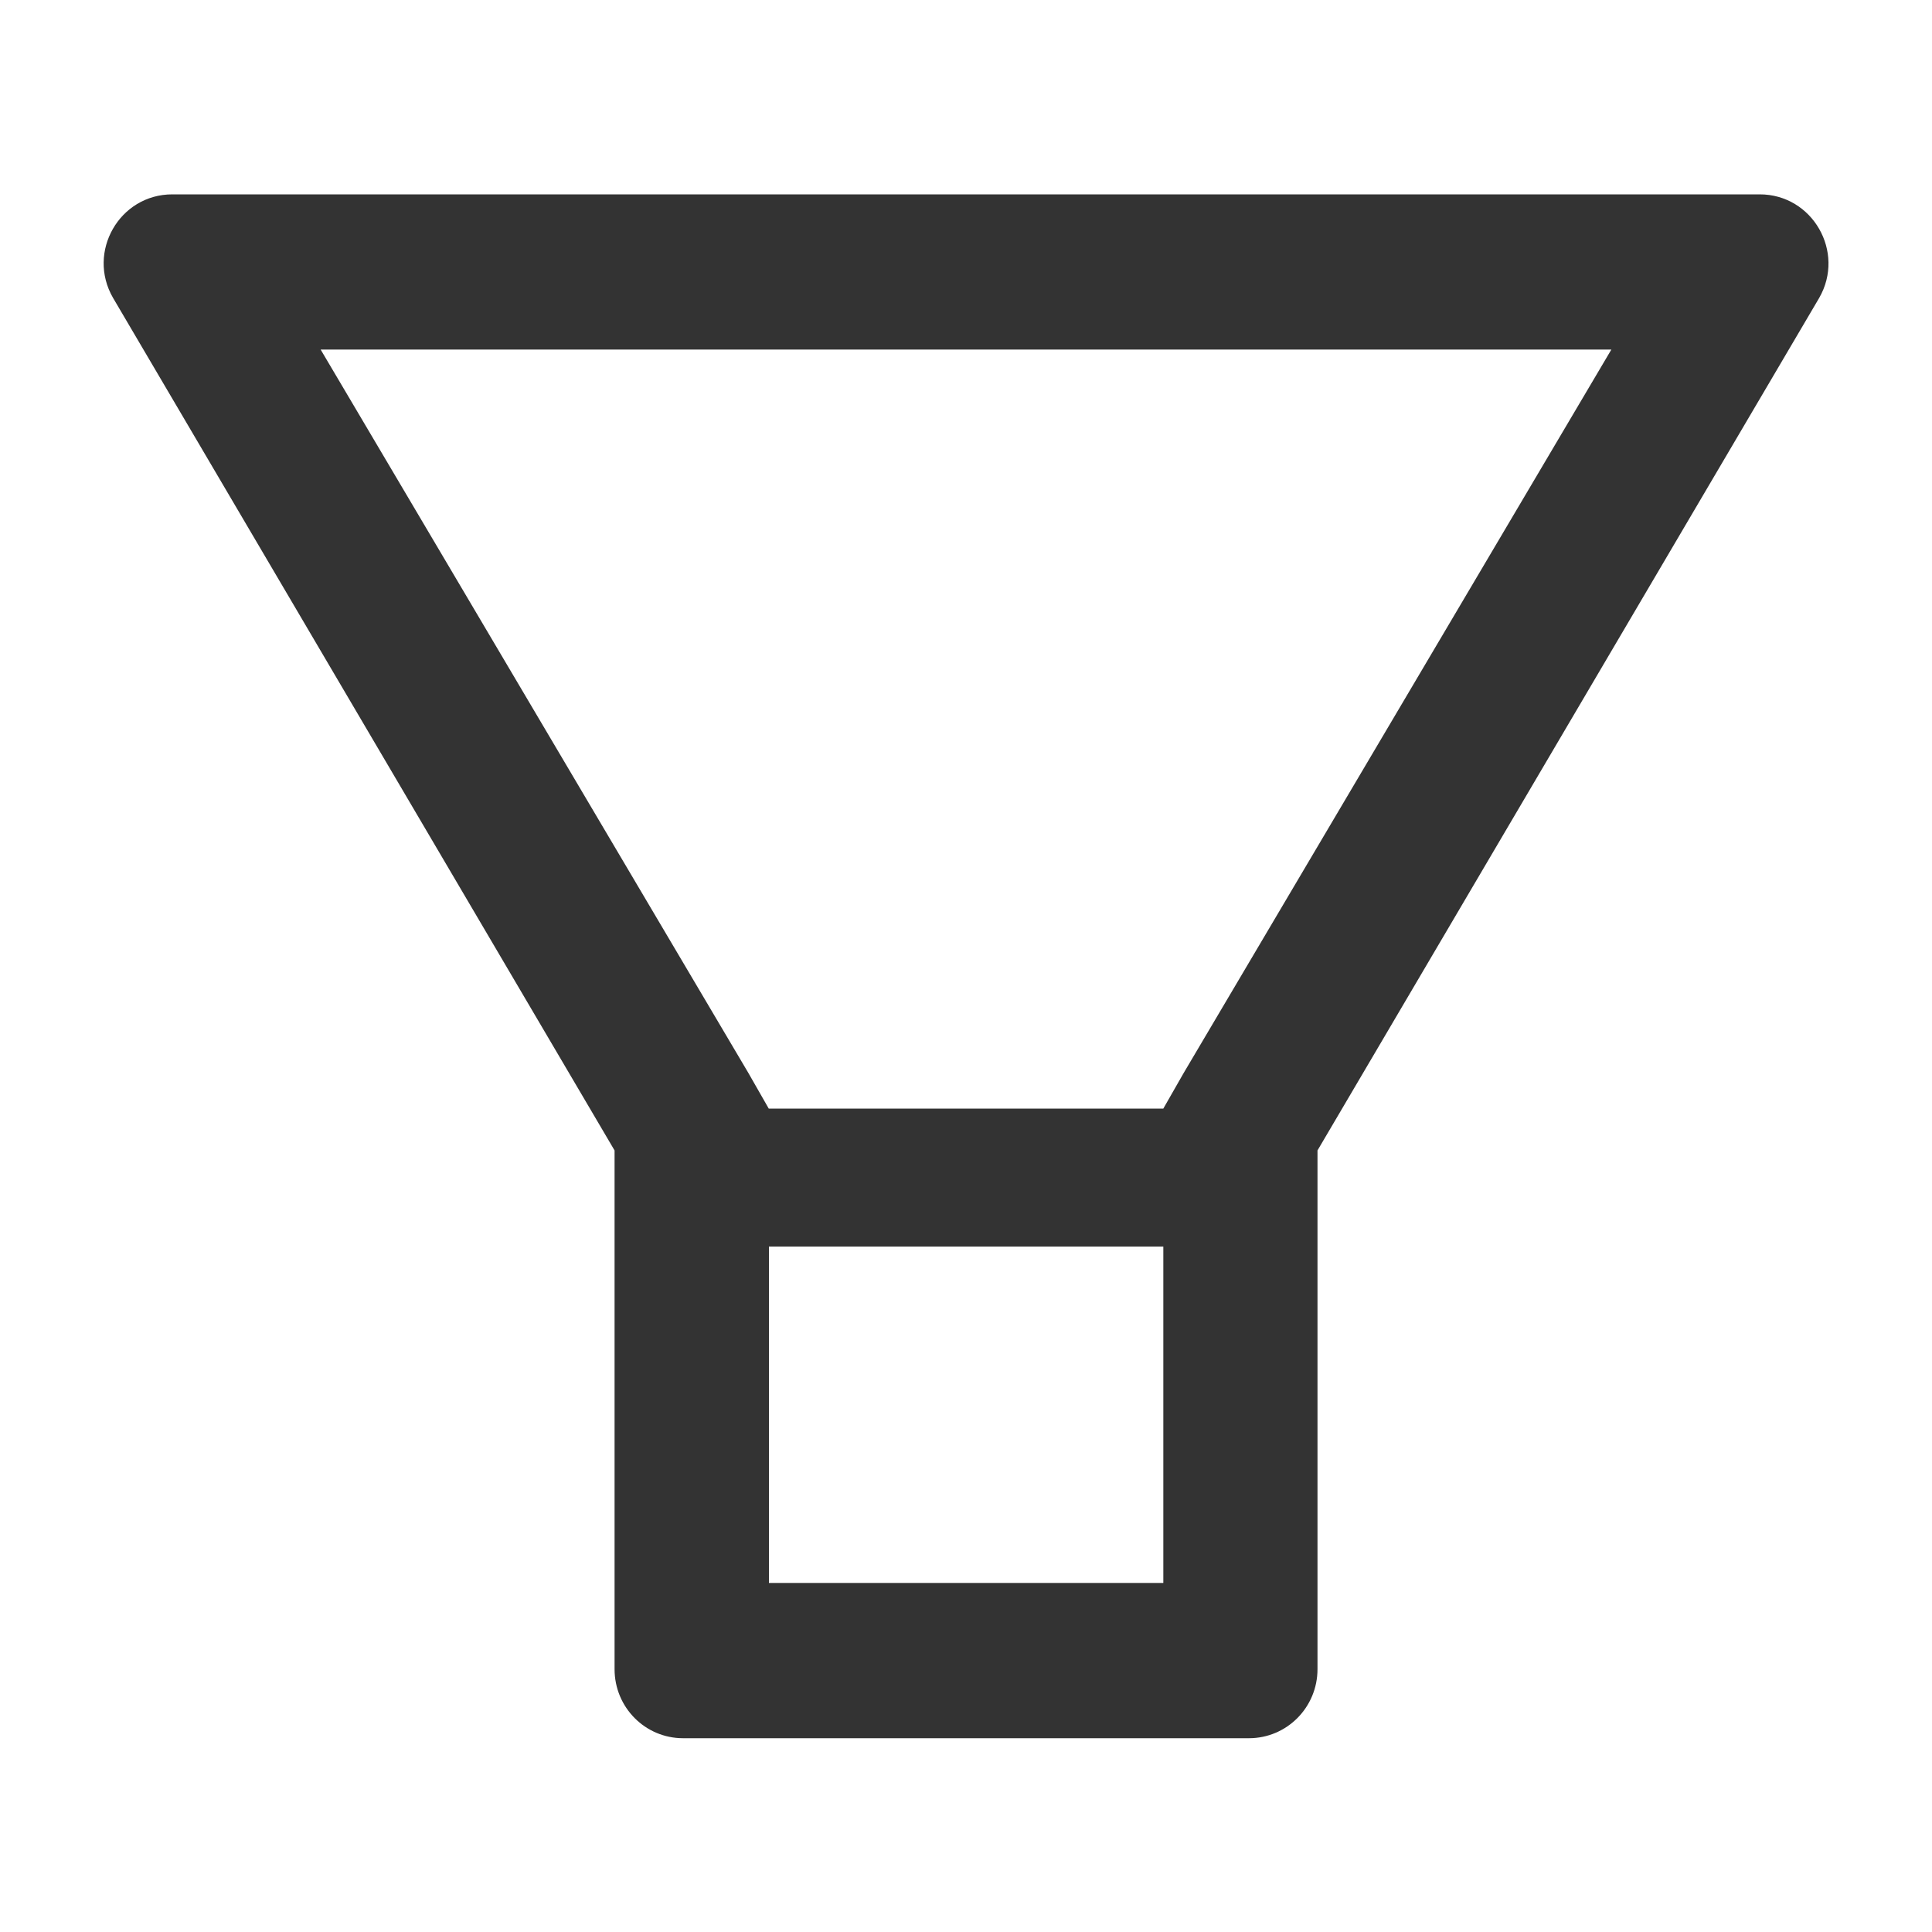 <svg width="30" height="30" viewBox="0 0 30 30" fill="none" xmlns="http://www.w3.org/2000/svg">
<path d="M27.325 3.018H2.675C1.855 3.018 1.343 3.912 1.755 4.625L9.543 17.864V25.919C9.543 26.512 10.018 26.991 10.607 26.991H19.393C19.982 26.991 20.458 26.512 20.458 25.919V17.864L28.249 4.625C28.658 3.912 28.145 3.018 27.325 3.018ZM18.061 24.58H11.94V19.357H18.064V24.58H18.061ZM18.382 16.658L18.064 17.214H11.937L11.619 16.658L4.979 5.428H25.021L18.382 16.658Z" fill="#333333"/>
</svg>
